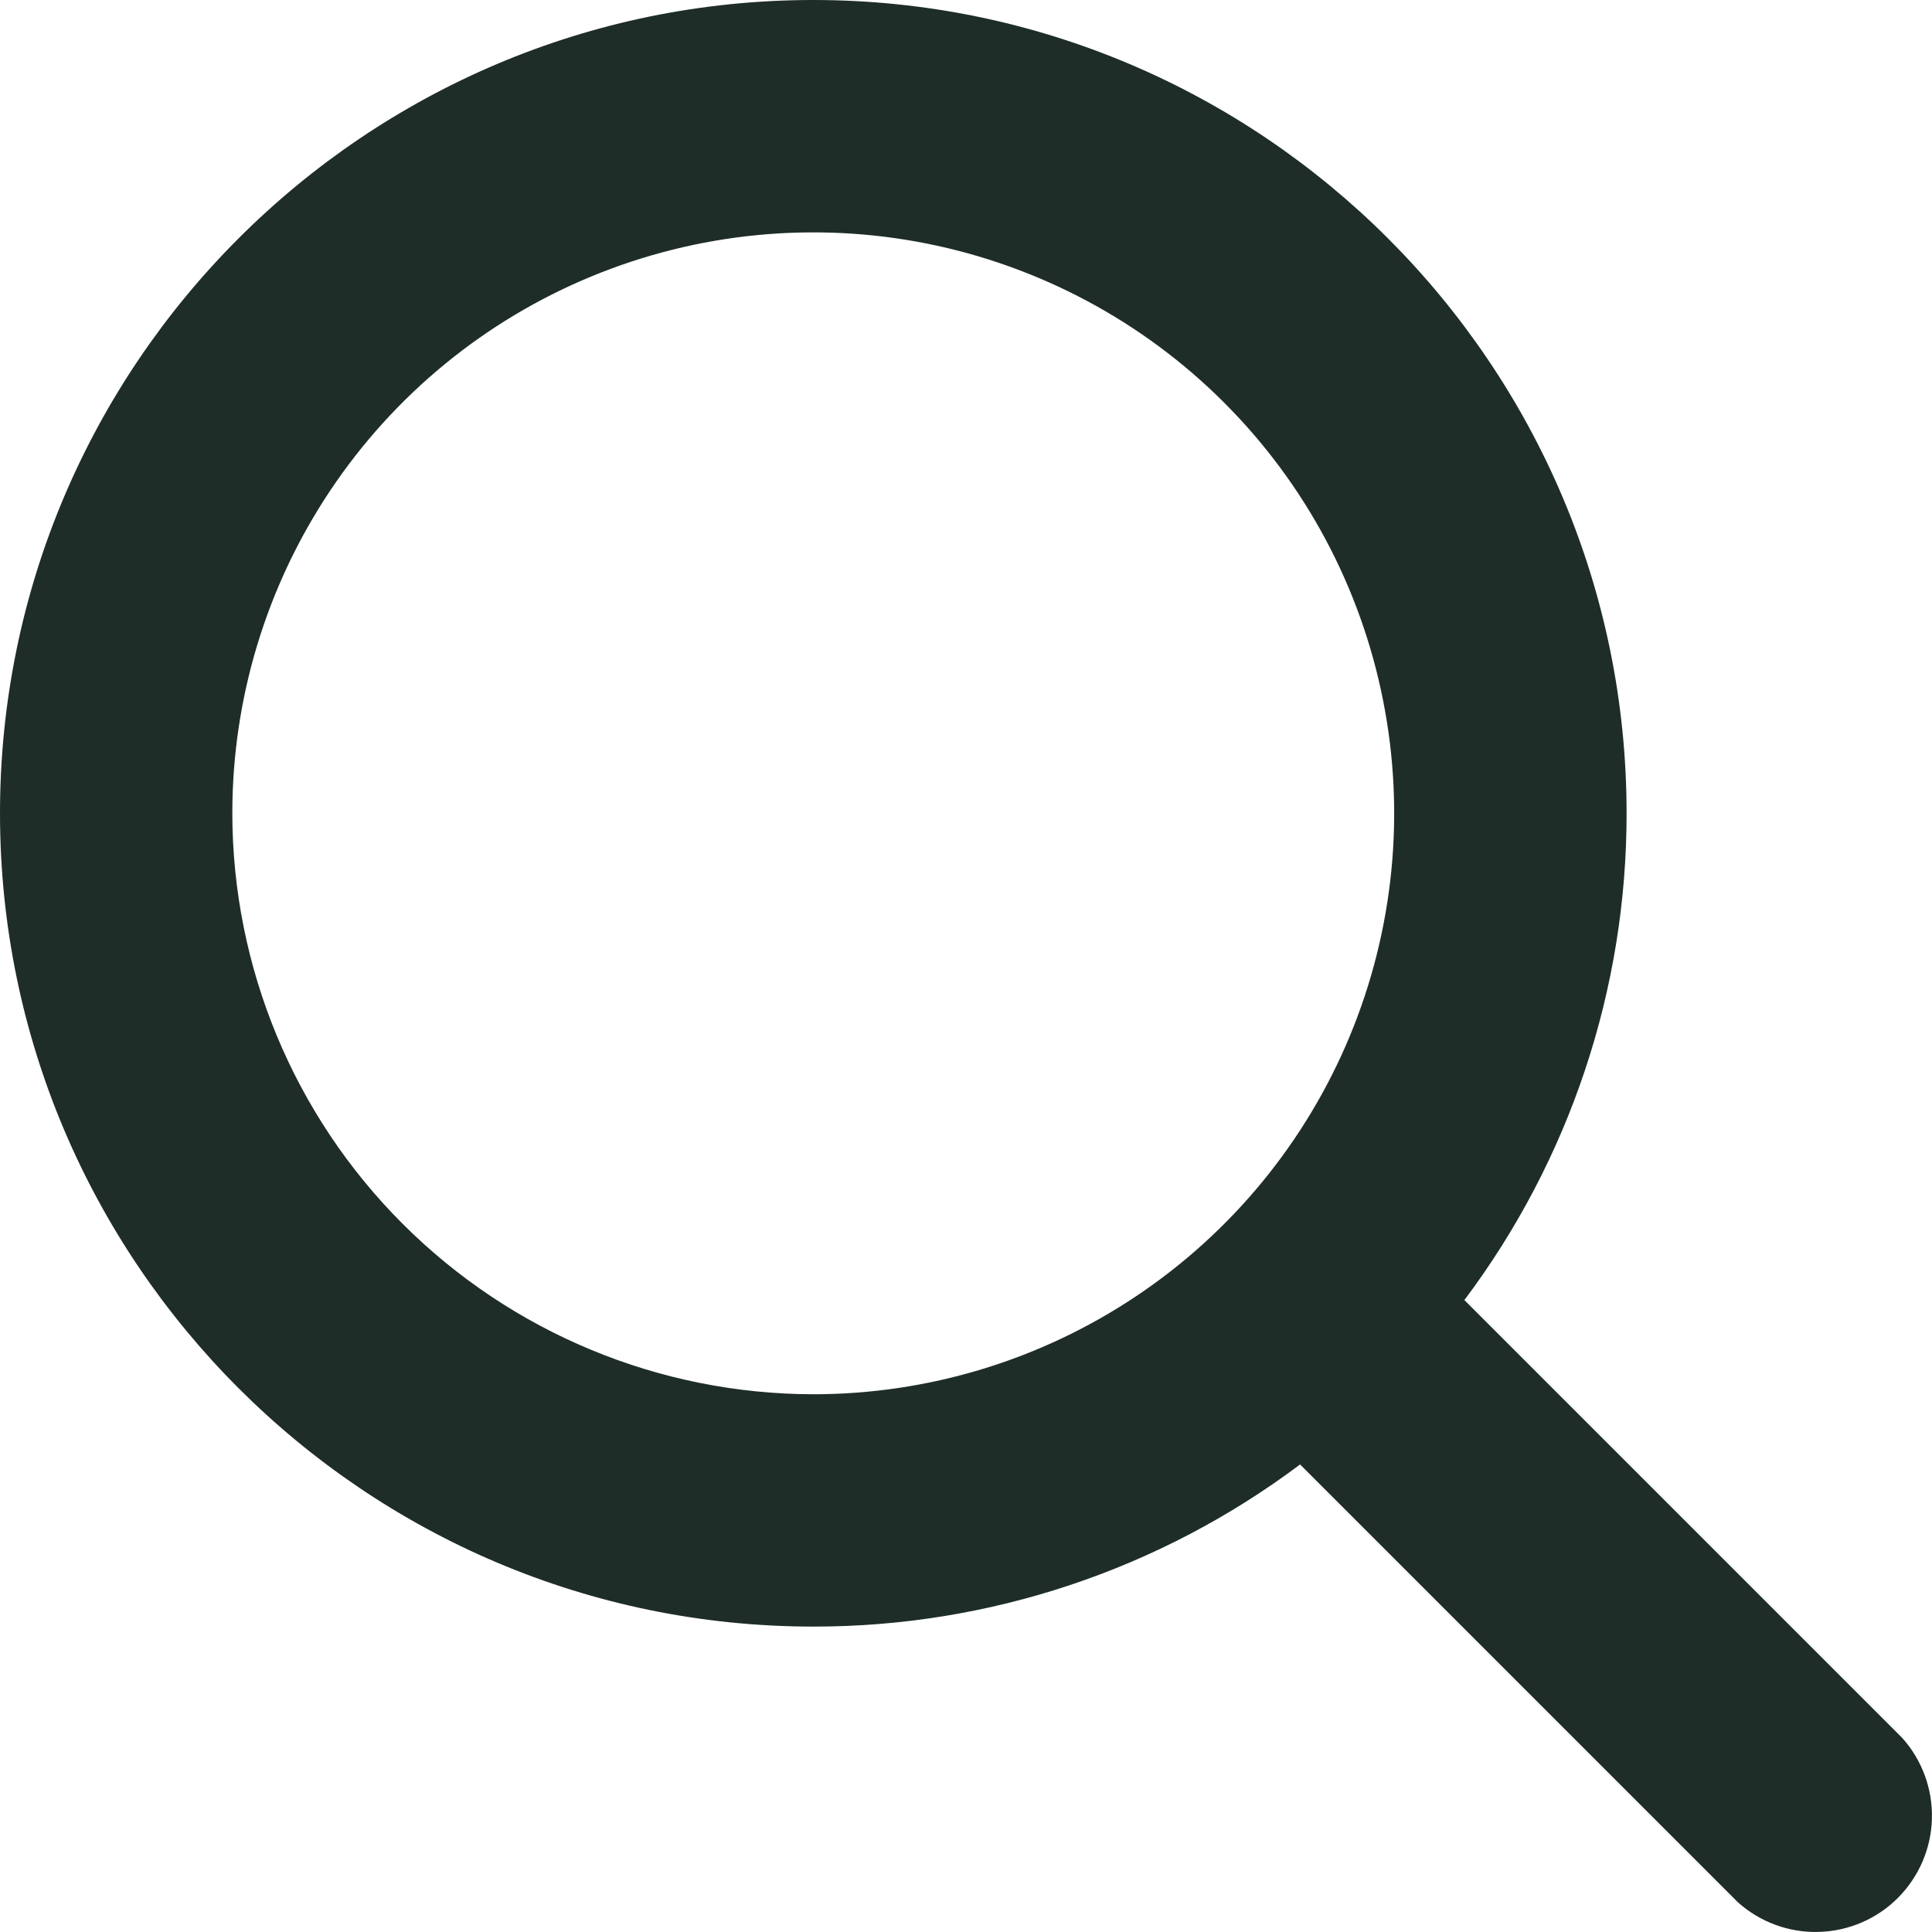<svg width="24" height="24" viewBox="0 0 24 24" fill="none" xmlns="http://www.w3.org/2000/svg">
<path d="M23.632 21.591L18.191 16.15C19.501 14.406 20.208 12.284 20.206 10.103C20.206 4.532 15.673 0 10.103 0C4.532 0 -0 4.532 -0 10.103C-0 15.674 4.532 20.206 10.103 20.206C12.284 20.209 14.406 19.501 16.15 18.192L21.59 23.632C21.866 23.878 22.225 24.01 22.594 23.999C22.964 23.989 23.315 23.838 23.576 23.577C23.837 23.315 23.989 22.964 23.999 22.595C24.009 22.226 23.878 21.866 23.632 21.591ZM2.886 10.103C2.886 8.676 3.309 7.281 4.102 6.094C4.895 4.907 6.022 3.982 7.341 3.436C8.66 2.89 10.111 2.747 11.51 3.025C12.91 3.304 14.196 3.991 15.205 5C16.215 6.009 16.902 7.295 17.18 8.695C17.459 10.095 17.316 11.546 16.77 12.865C16.224 14.183 15.299 15.31 14.112 16.103C12.925 16.896 11.53 17.32 10.103 17.32C8.189 17.317 6.355 16.556 5.002 15.203C3.649 13.851 2.888 12.016 2.886 10.103Z" fill="#1E2D27"/>
</svg>
